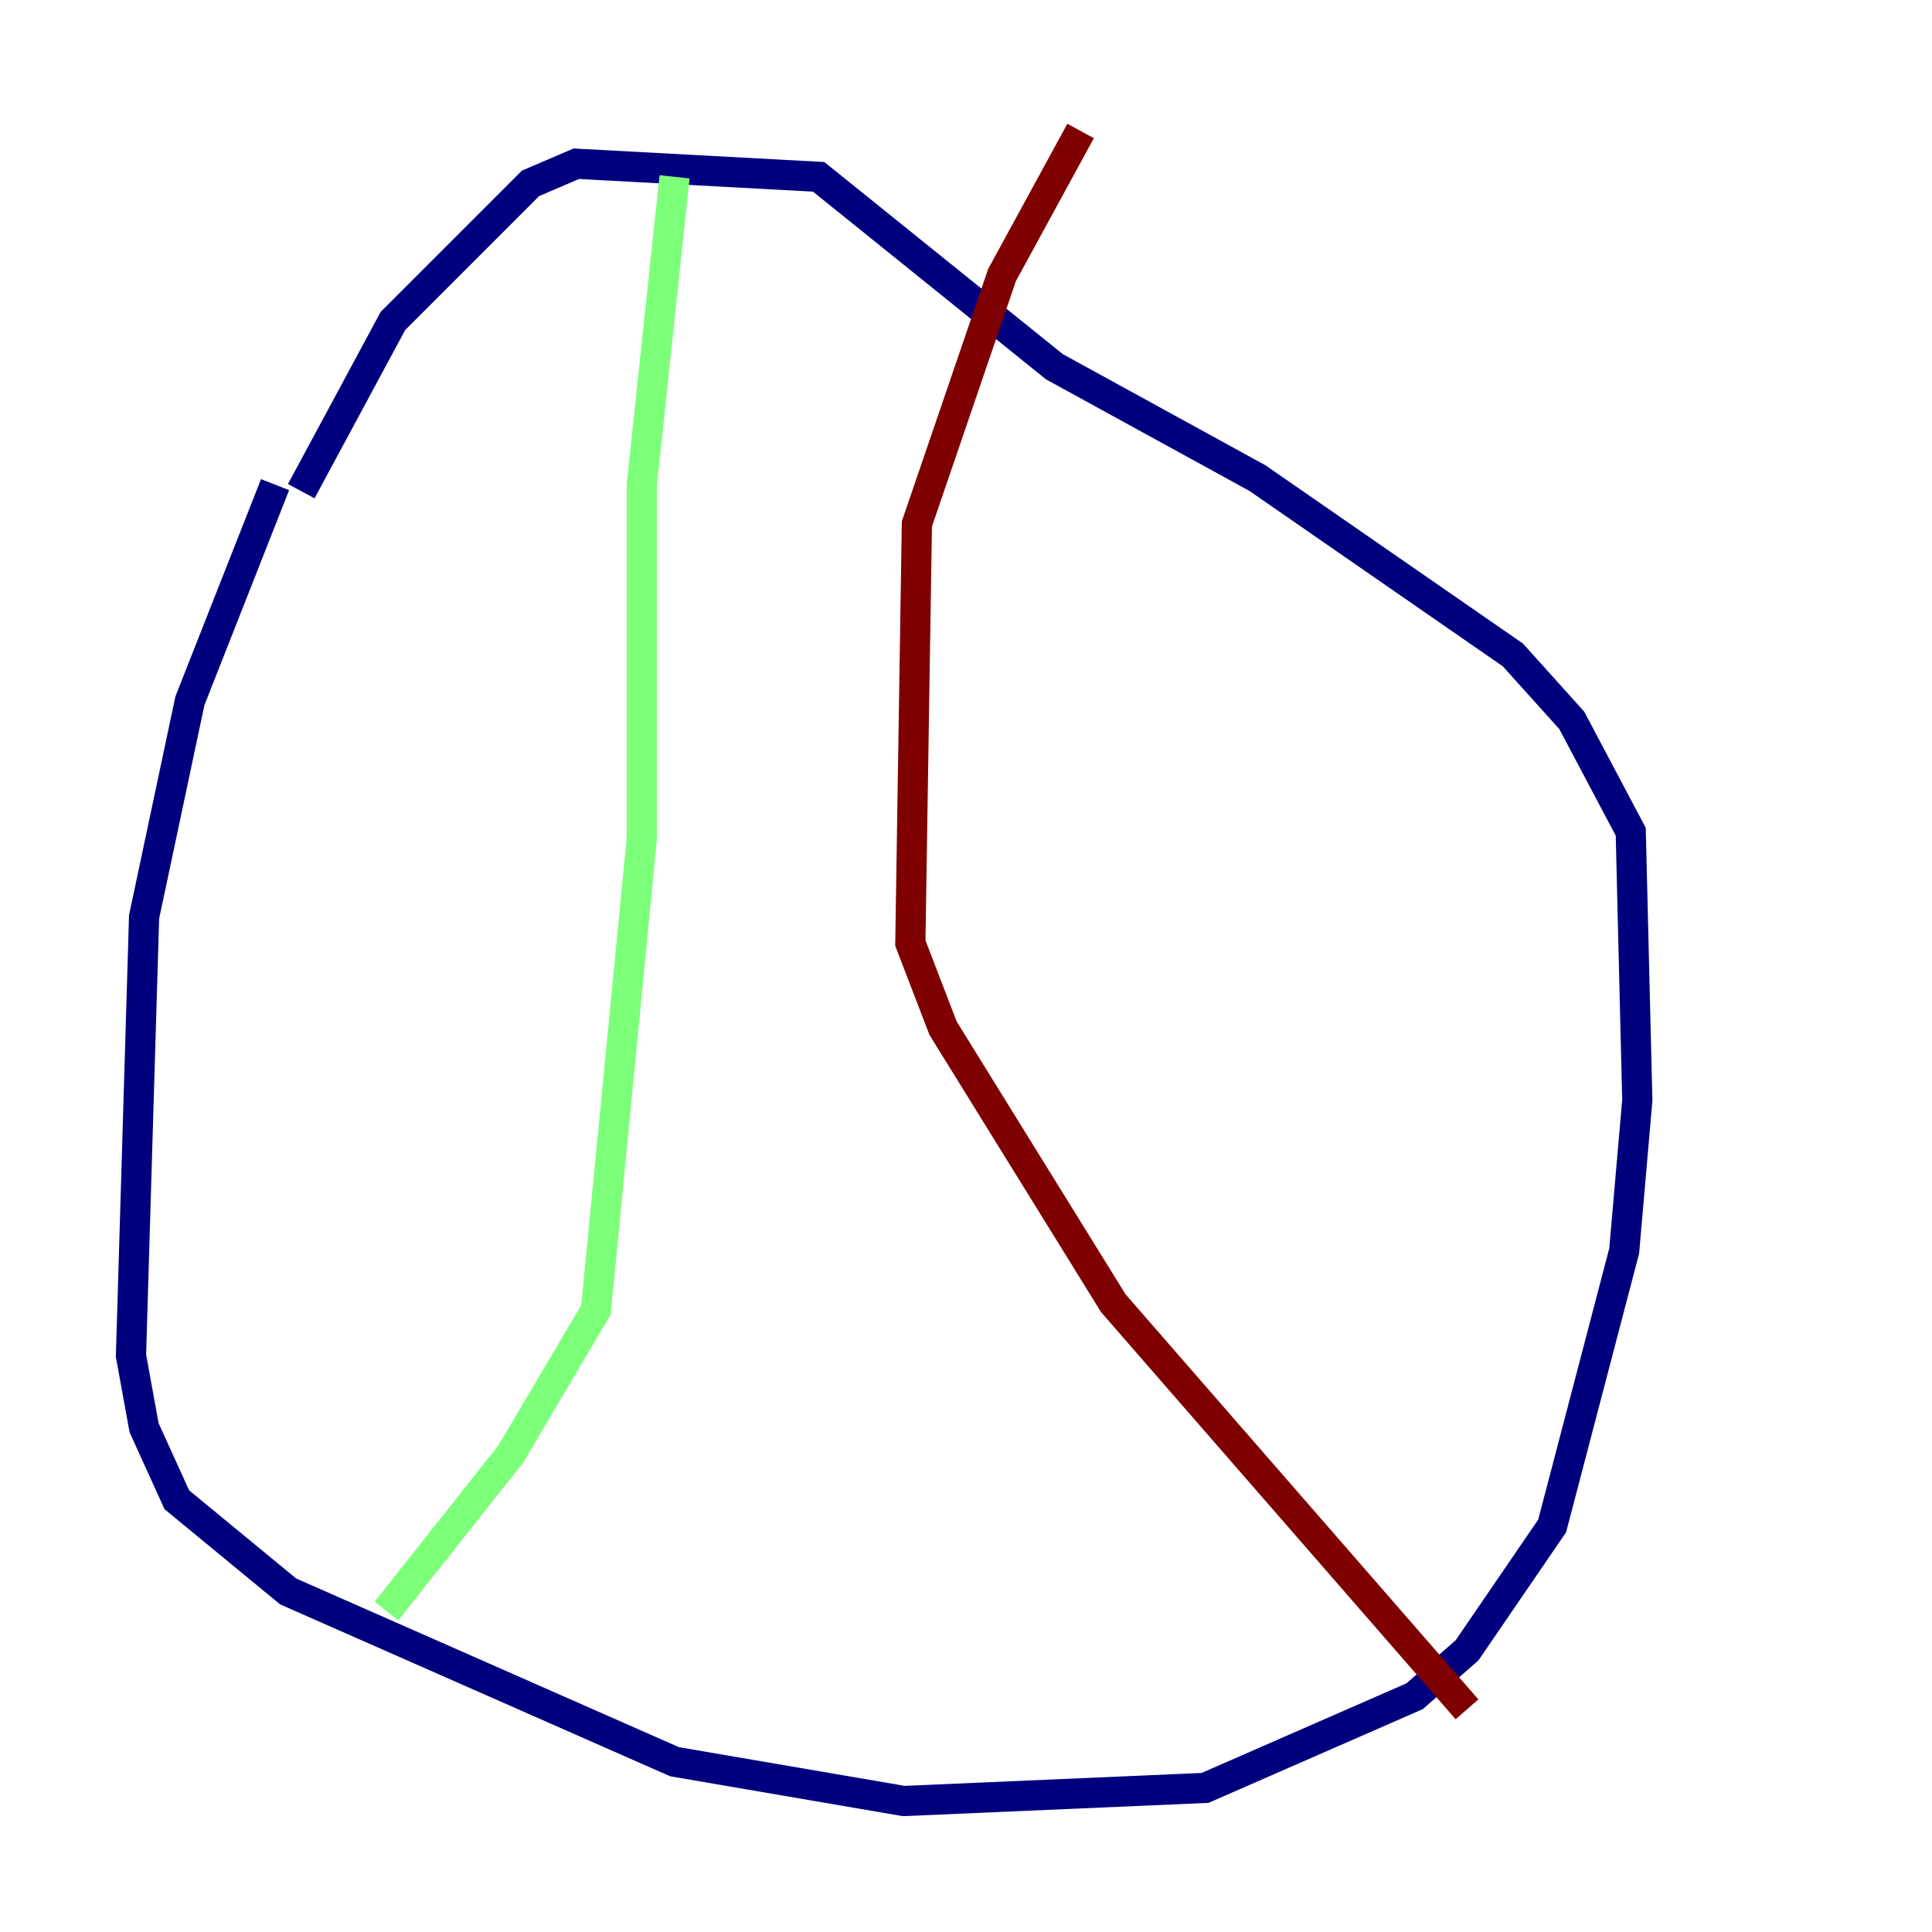 <?xml version="1.0" encoding="utf-8" ?>
<svg baseProfile="tiny" height="128" version="1.2" viewBox="0,0,128,128" width="128" xmlns="http://www.w3.org/2000/svg" xmlns:ev="http://www.w3.org/2001/xml-events" xmlns:xlink="http://www.w3.org/1999/xlink"><defs /><polyline fill="none" points="18.224,32.108 12.583,46.427 9.546,60.746 8.678,89.817 9.546,94.59 11.715,99.363 19.091,105.437 44.691,116.719 59.878,119.322 79.837,118.454 93.722,112.38 97.193,109.342 102.834,101.098 107.607,82.875 108.475,72.895 108.041,55.105 104.136,47.729 100.231,43.39 83.308,31.675 69.858,24.298 54.237,11.715 38.183,10.848 35.146,12.149 26.034,21.261 19.959,32.542" stroke="#00007f" stroke-width="2" /><polyline fill="none" points="44.691,11.715 42.522,32.108 42.522,55.539 39.485,86.78 33.844,96.325 25.6,106.739" stroke="#7cff79" stroke-width="2" /><polyline fill="none" points="97.193,113.248 73.763,86.346 62.481,68.122 60.312,62.481 60.746,34.712 66.386,18.224 71.593,8.678" stroke="#7f0000" stroke-width="2" /></svg>